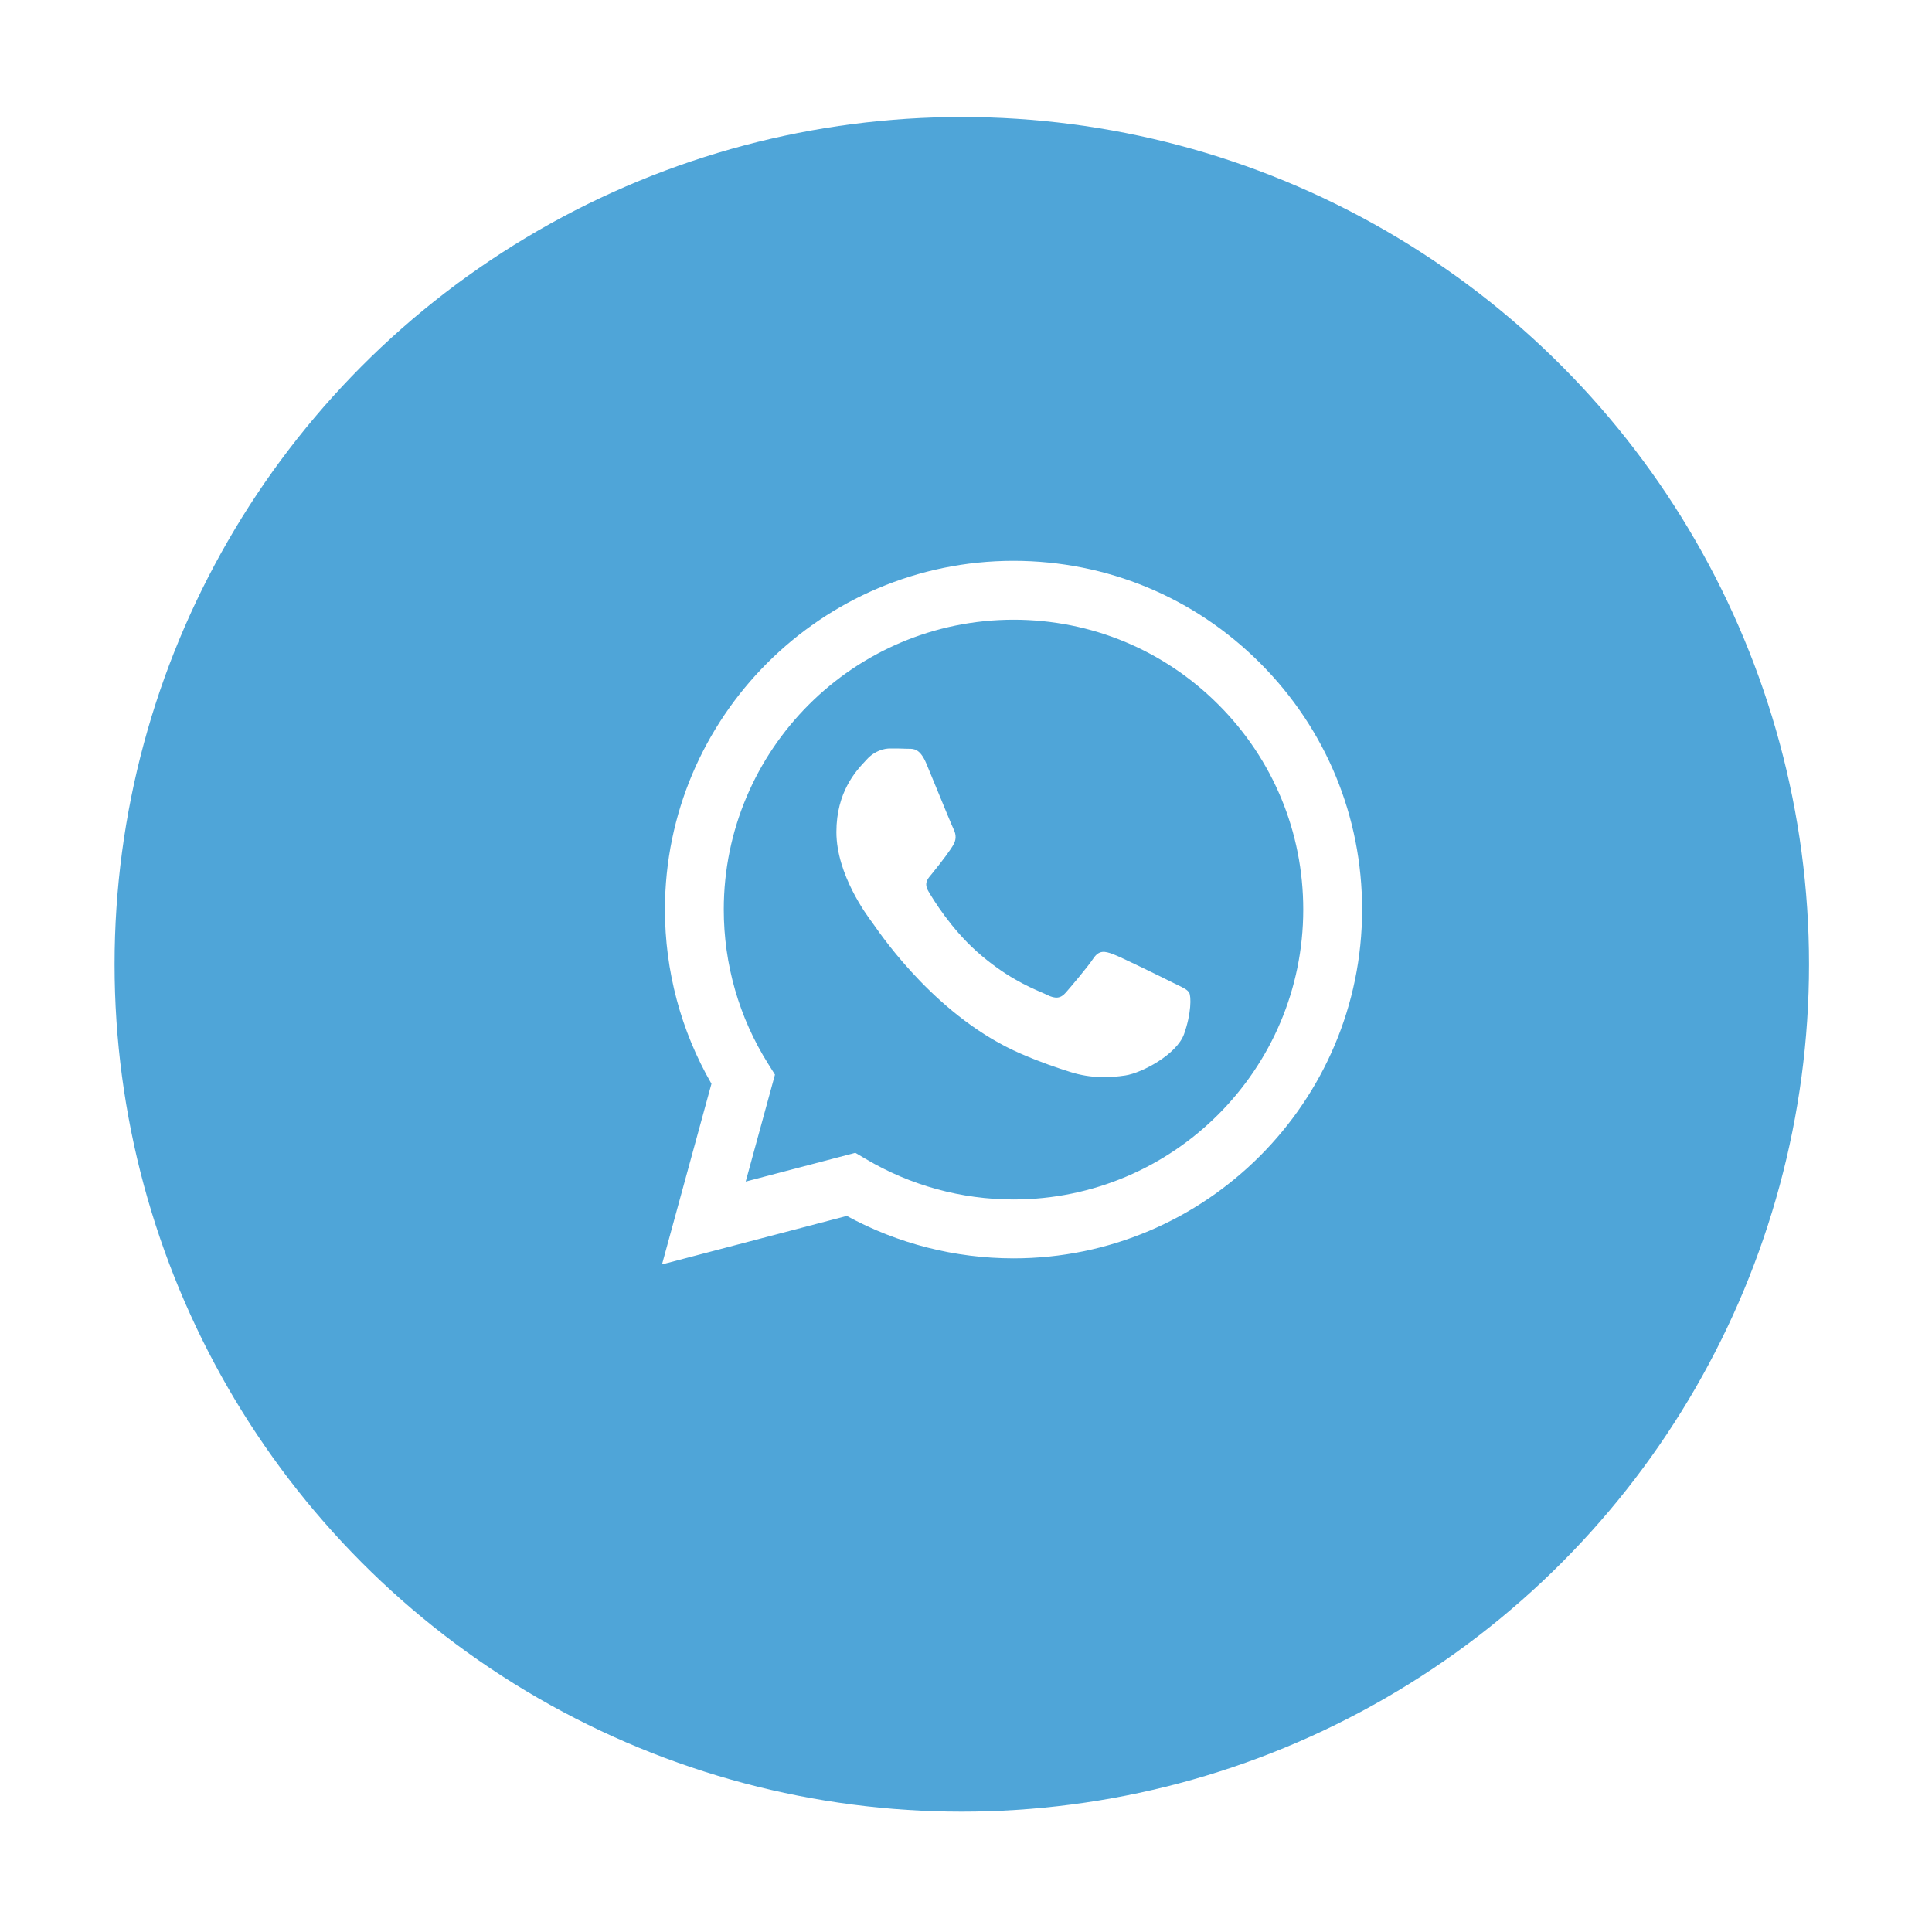 <svg width="75" height="75" viewBox="0 0 75 75" fill="none" xmlns="http://www.w3.org/2000/svg">
<g filter="url(#filter0_d_0_138)">
<ellipse cx="37.337" cy="35.435" rx="32.889" ry="32.893" fill="#4FA5D8"/>
</g>
<path fill-rule="evenodd" clip-rule="evenodd" d="M48.917 25.741C46.362 23.182 42.965 21.773 39.345 21.771C31.886 21.771 25.816 27.843 25.813 35.304C25.812 37.69 26.435 40.018 27.619 42.071L25.699 49.084L32.873 47.202C34.849 48.28 37.075 48.848 39.339 48.849H39.345C46.803 48.849 52.874 42.777 52.877 35.315C52.879 31.699 51.472 28.299 48.917 25.741ZM39.345 46.563H39.34C37.322 46.562 35.343 46.02 33.616 44.995L33.205 44.752L28.948 45.868L30.084 41.717L29.817 41.292C28.691 39.501 28.096 37.431 28.097 35.305C28.1 29.103 33.145 24.057 39.349 24.057C42.354 24.058 45.178 25.23 47.301 27.356C49.425 29.482 50.593 32.309 50.592 35.314C50.59 41.517 45.544 46.563 39.345 46.563ZM43.204 37.038C43.514 37.151 45.176 37.969 45.514 38.139C45.581 38.172 45.643 38.202 45.7 38.23C45.935 38.343 46.094 38.42 46.162 38.533C46.247 38.675 46.247 39.352 45.965 40.142C45.683 40.931 44.333 41.652 43.683 41.749C43.1 41.837 42.363 41.873 41.553 41.615C41.062 41.46 40.432 41.252 39.626 40.903C36.456 39.534 34.314 36.462 33.909 35.881C33.88 35.84 33.861 35.812 33.849 35.797L33.846 35.793C33.667 35.553 32.469 33.954 32.469 32.299C32.469 30.741 33.234 29.925 33.586 29.549C33.61 29.523 33.632 29.499 33.652 29.478C33.962 29.139 34.329 29.055 34.554 29.055C34.779 29.055 35.005 29.056 35.202 29.066C35.226 29.067 35.251 29.067 35.278 29.067C35.475 29.066 35.72 29.065 35.963 29.647C36.056 29.869 36.191 30.199 36.334 30.547C36.625 31.257 36.949 32.044 37.005 32.158C37.09 32.327 37.146 32.525 37.033 32.75C36.921 32.976 36.554 33.452 36.188 33.907C36.172 33.926 36.156 33.946 36.14 33.965C36.002 34.129 35.863 34.294 36.04 34.597C36.237 34.935 36.916 36.043 37.921 36.94C39.002 37.904 39.941 38.311 40.417 38.518C40.51 38.558 40.585 38.59 40.64 38.618C40.978 38.787 41.175 38.759 41.373 38.533C41.57 38.308 42.218 37.546 42.443 37.208C42.669 36.869 42.894 36.925 43.204 37.038Z" fill="white"/>
<defs>
<filter id="filter0_d_0_138" x="0.448" y="0.542" width="73.778" height="73.787" filterUnits="userSpaceOnUse" color-interpolation-filters="sRGB">
<feFlood flood-opacity="0" result="BackgroundImageFix"/>
<feColorMatrix in="SourceAlpha" type="matrix" values="0 0 0 0 0 0 0 0 0 0 0 0 0 0 0 0 0 0 127 0" result="hardAlpha"/>
<feOffset dy="2"/>
<feGaussianBlur stdDeviation="2"/>
<feColorMatrix type="matrix" values="0 0 0 0 0.941 0 0 0 0 0.847 0 0 0 0 0.827 0 0 0 1 0"/>
<feBlend mode="normal" in2="BackgroundImageFix" result="effect1_dropShadow_0_138"/>
<feBlend mode="normal" in="SourceGraphic" in2="effect1_dropShadow_0_138" result="shape"/>
</filter>
</defs>
</svg>
